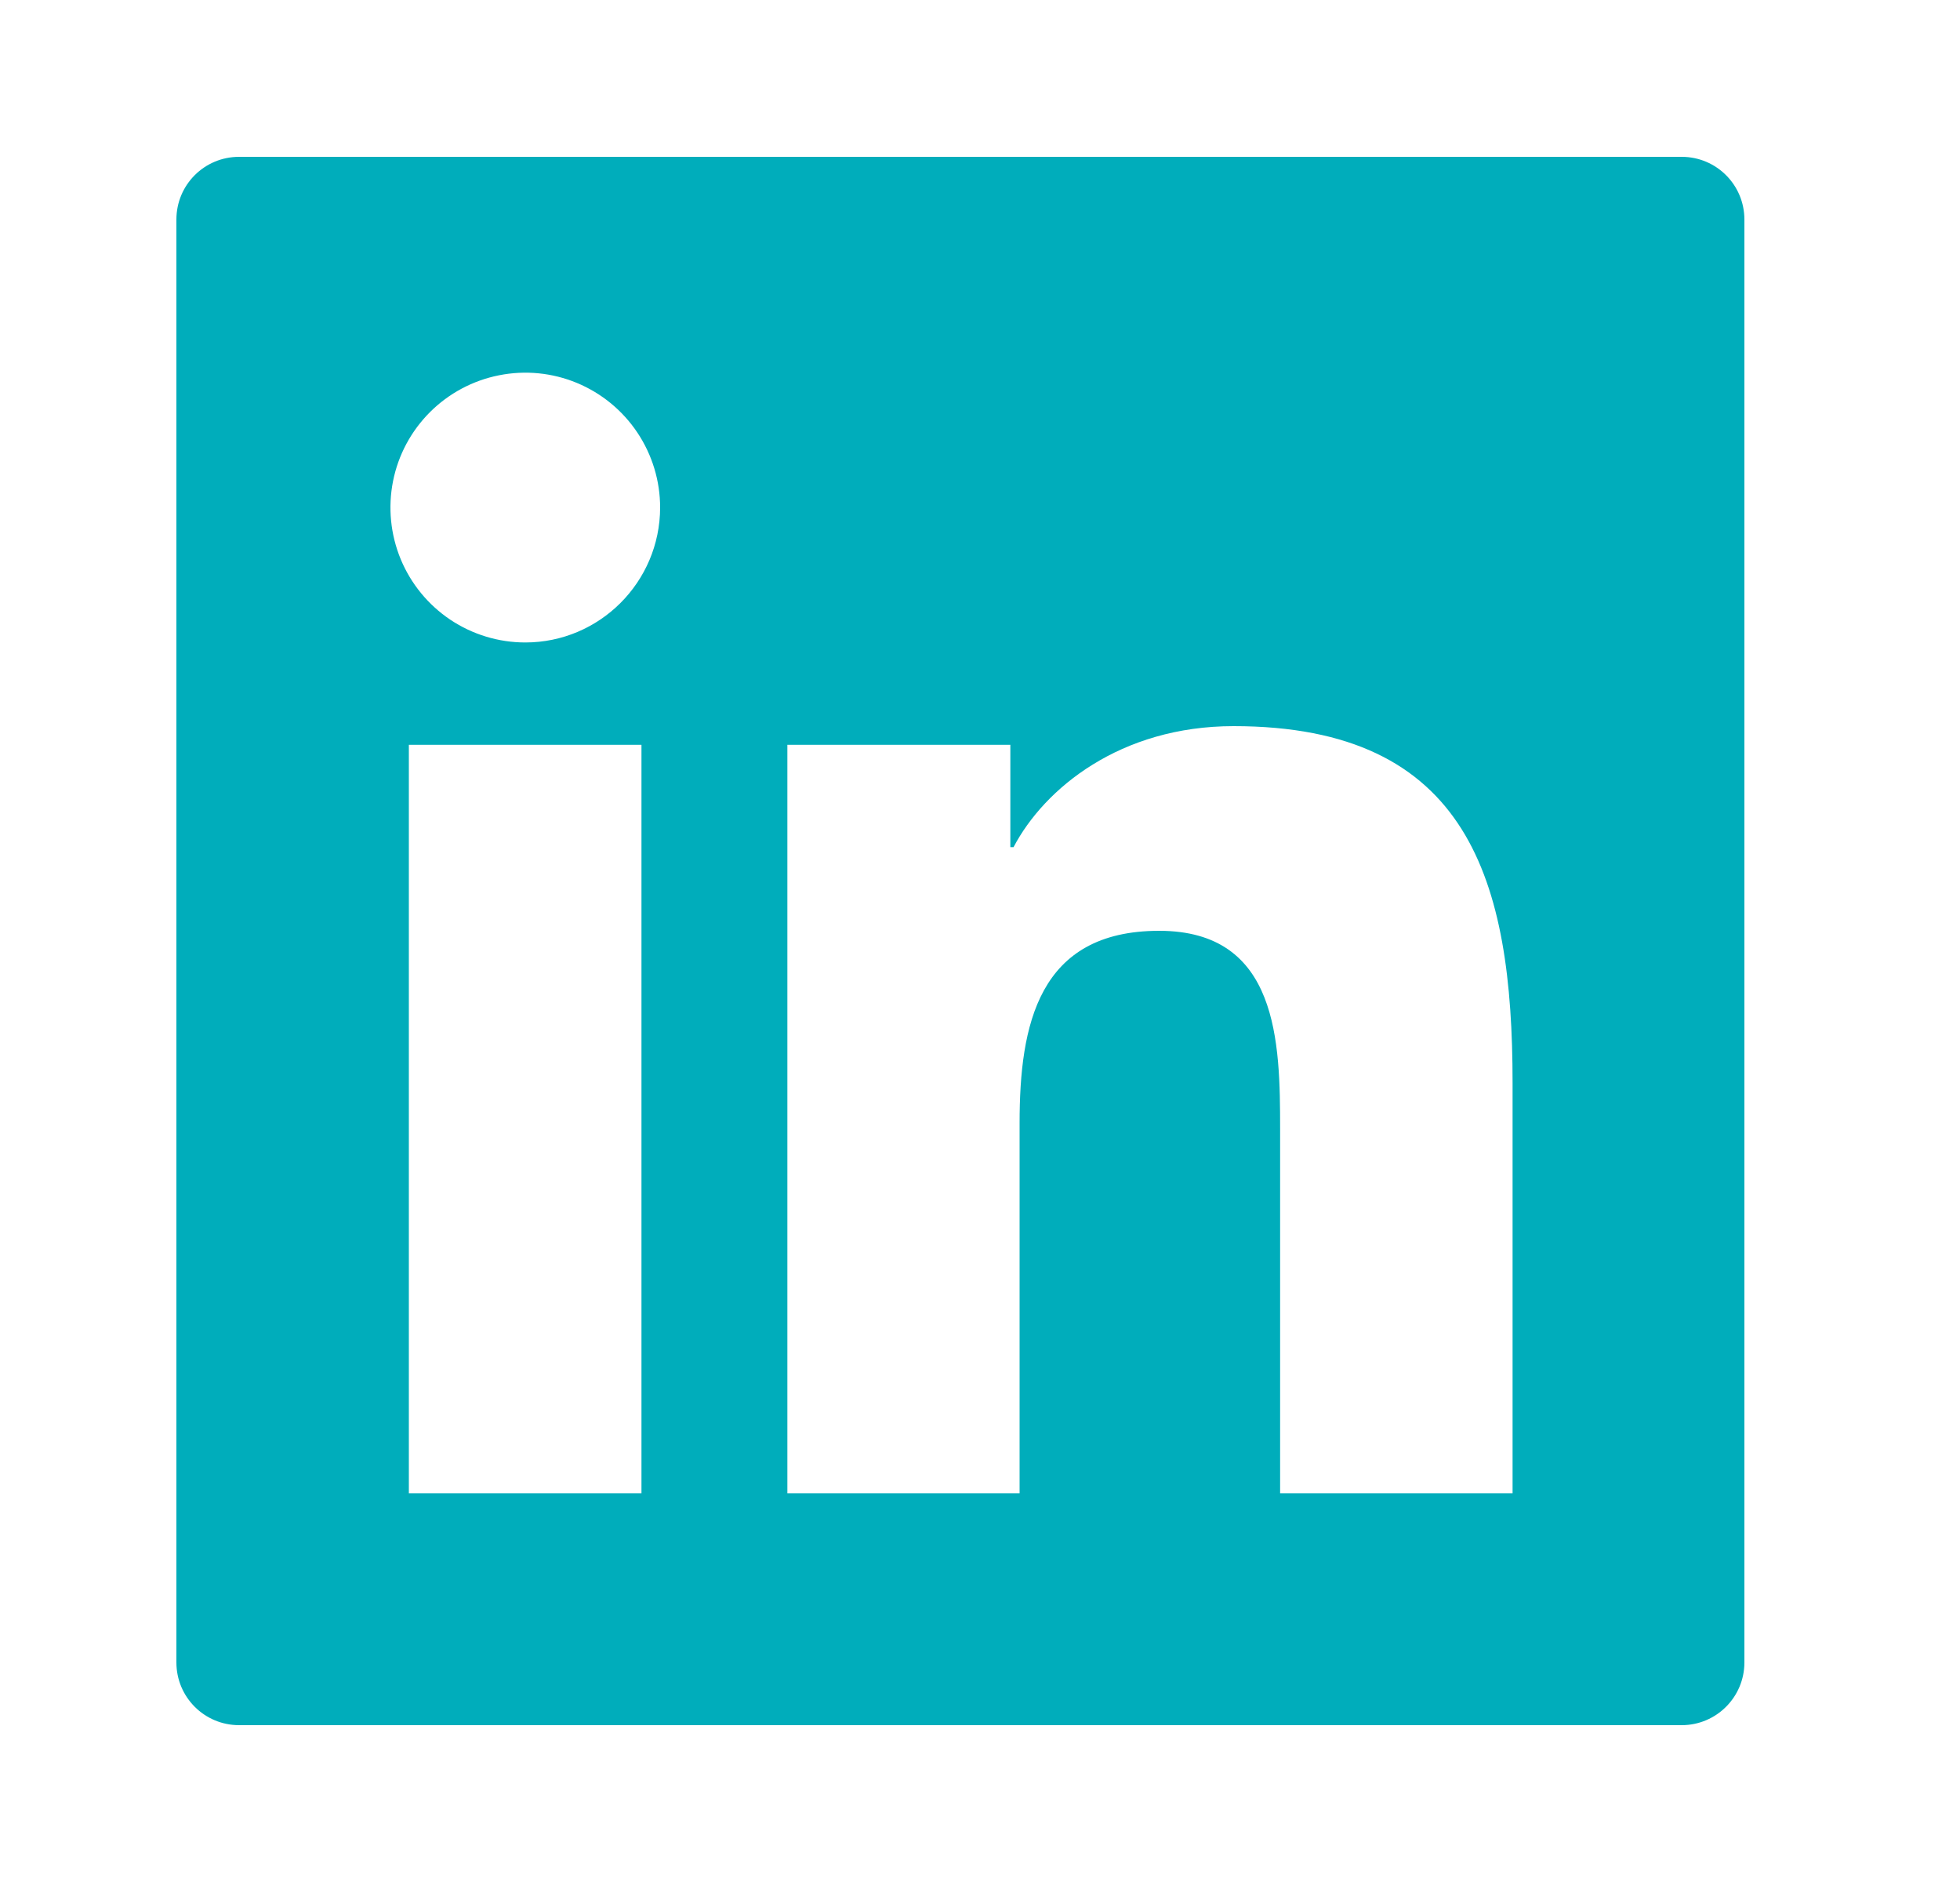 <svg width="25" height="24" viewBox="0 0 25 24" fill="none" xmlns="http://www.w3.org/2000/svg">
<path d="M21.45 2H3.05C2.607 2 2.25 2.357 2.25 2.8V21.2C2.25 21.642 2.607 22 3.05 22H21.45C21.892 22 22.25 21.642 22.25 21.2V2.8C22.25 2.357 21.892 2 21.45 2ZM8.182 19.043H5.215V9.498H8.182V19.043ZM6.7 8.193C6.36 8.193 6.027 8.092 5.744 7.903C5.462 7.714 5.241 7.445 5.111 7.131C4.981 6.816 4.947 6.471 5.013 6.137C5.079 5.803 5.243 5.497 5.484 5.256C5.724 5.016 6.031 4.852 6.364 4.786C6.698 4.719 7.044 4.753 7.358 4.883C7.673 5.014 7.941 5.234 8.13 5.517C8.319 5.8 8.42 6.132 8.42 6.473C8.418 7.423 7.647 8.193 6.7 8.193ZM19.293 19.043H16.328V14.4C16.328 13.293 16.308 11.87 14.785 11.87C13.242 11.87 13.005 13.075 13.005 14.32V19.043H10.043V9.498H12.887V10.803H12.928C13.322 10.053 14.29 9.26 15.735 9.26C18.74 9.26 19.293 11.238 19.293 13.807V19.043V19.043Z" fill="#00ADBB"/>
</svg>
